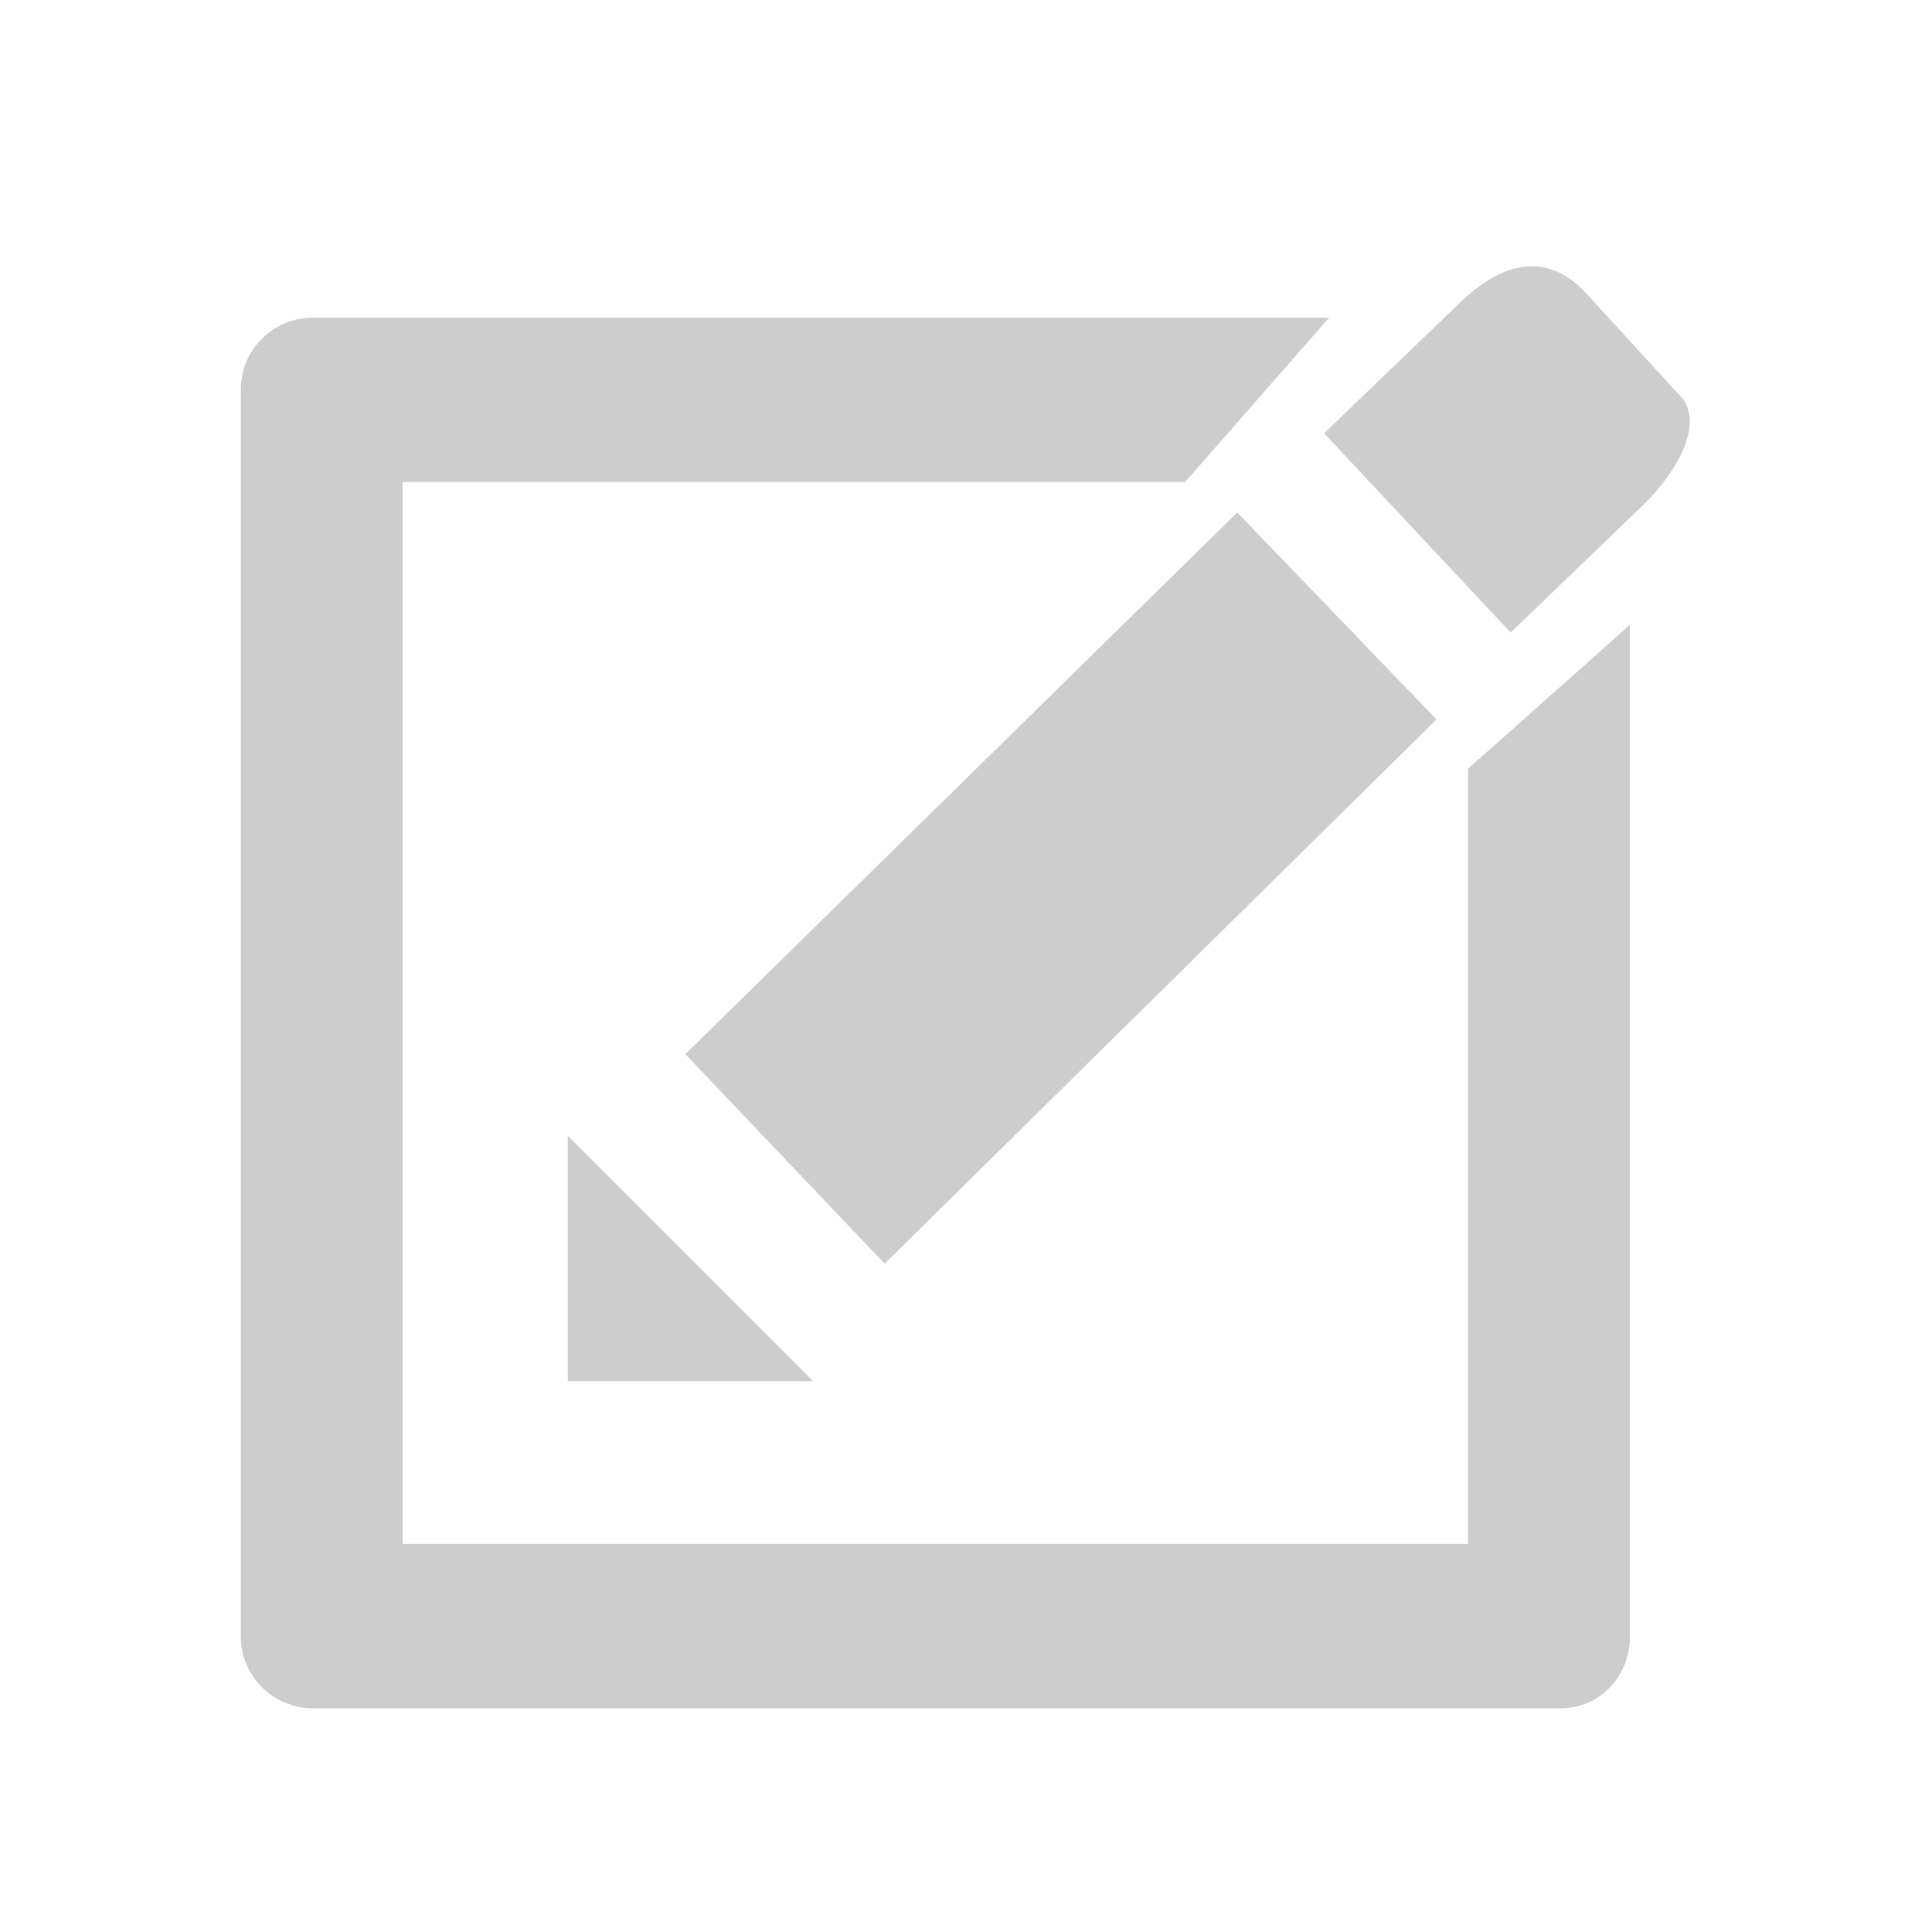 <?xml version="1.0" standalone="no"?><!DOCTYPE svg PUBLIC "-//W3C//DTD SVG 1.1//EN" "http://www.w3.org/Graphics/SVG/1.1/DTD/svg11.dtd"><svg t="1505206314555" class="icon" style="" viewBox="0 0 1024 1024" version="1.1" xmlns="http://www.w3.org/2000/svg" p-id="2356" xmlns:xlink="http://www.w3.org/1999/xlink" width="20" height="20"><defs><style type="text/css"></style></defs><path d="M872.437 266.215l-71.775 69.065-98.858-105.63 70.42-67.71c14.81-14.791 41.217-33.855 66.864-8.23l50.952 55.628C904.853 224.129 887.247 251.424 872.437 266.215zM300.956 602.061 430.96 732.066 300.956 732.066 300.956 602.061zM761.391 381.324l-292.512 288.449L363.251 558.726l292.512-287.095L761.391 381.324zM213.398 255.445l0 562.87 564.709 0L778.107 407.434l85.78-76.238 0 536.082c0 21.074-15.702 38.128-36.776 38.128L165.744 905.407c-21.074 0-38.128-17.054-38.128-38.128L127.616 206.482c0-21.054 17.054-38.109 38.128-38.109l538.727 0-76.301 87.072L213.398 255.445z" p-id="2357"  fill="#cdcdcd"></path></svg>